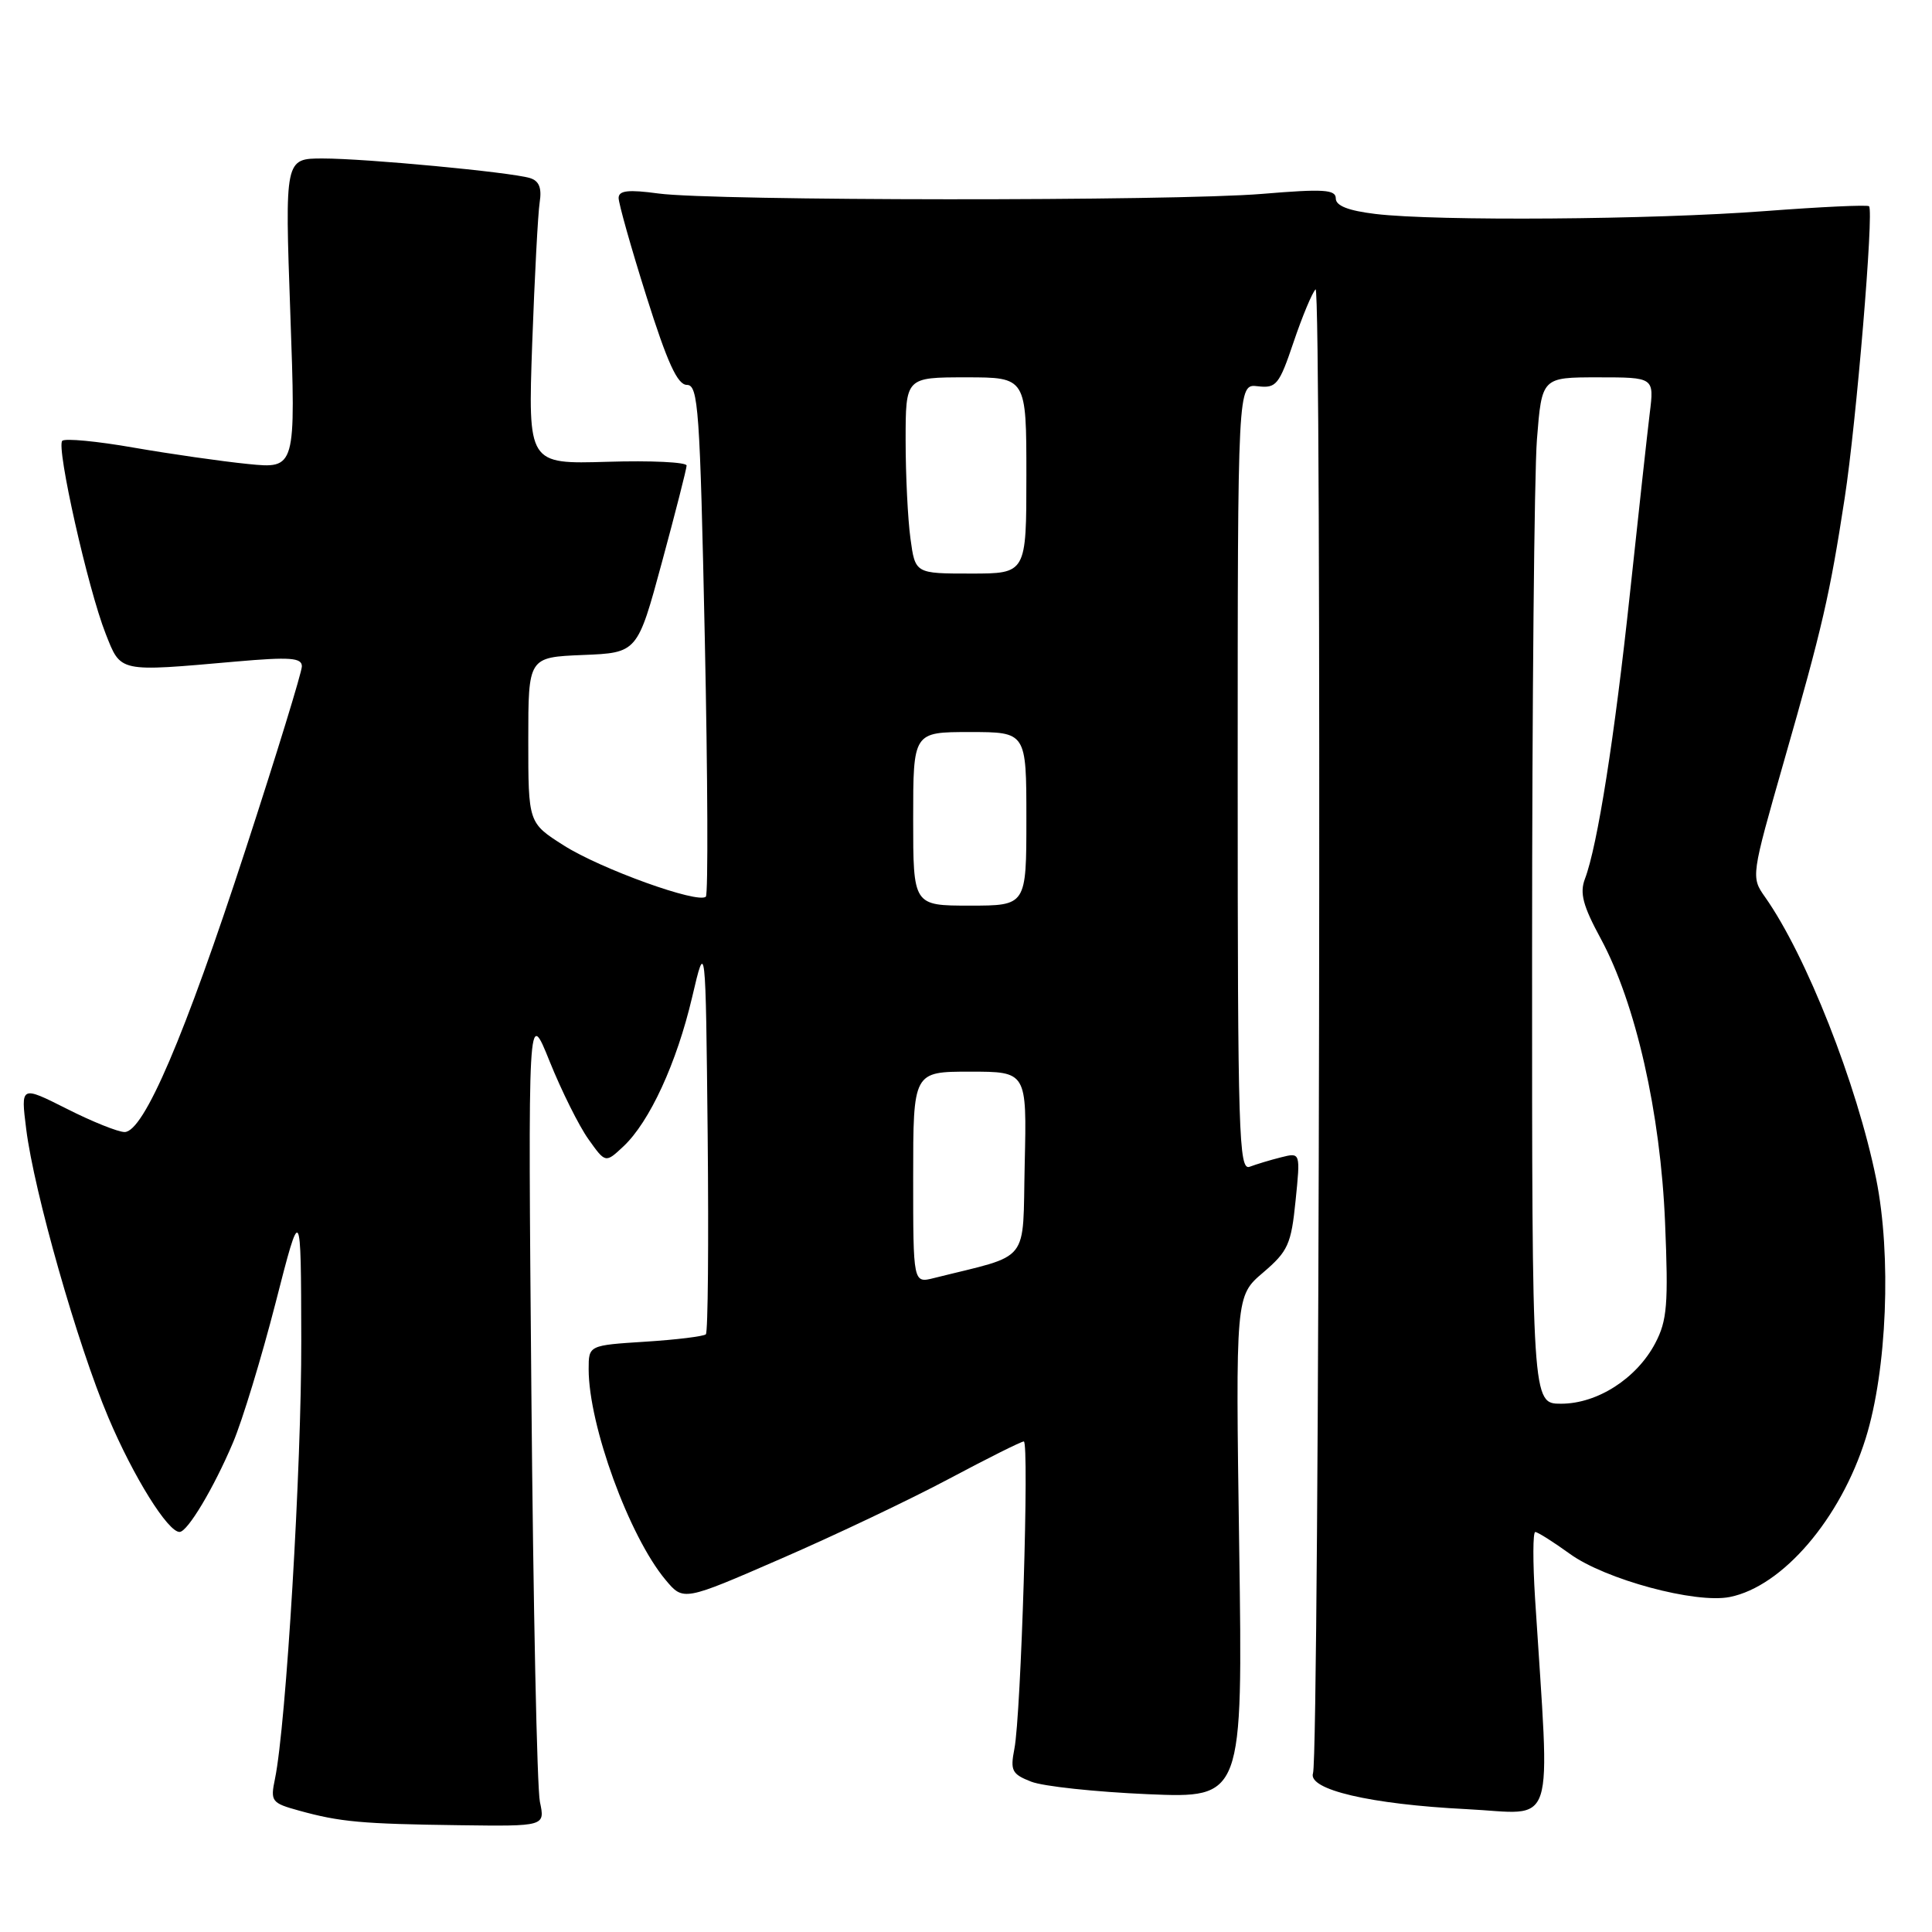 <?xml version="1.0" encoding="UTF-8" standalone="no"?>
<!DOCTYPE svg PUBLIC "-//W3C//DTD SVG 1.1//EN" "http://www.w3.org/Graphics/SVG/1.1/DTD/svg11.dtd" >
<svg xmlns="http://www.w3.org/2000/svg" xmlns:xlink="http://www.w3.org/1999/xlink" version="1.1" viewBox="0 0 256 256">
 <g >
 <path fill="currentColor"
d=" M 71.54 238.75 C 71.16 236.96 70.65 212.55 70.41 184.50 C 69.96 133.50 69.96 133.50 72.83 140.64 C 74.41 144.56 76.72 149.20 77.97 150.95 C 80.23 154.13 80.23 154.13 82.61 151.90 C 86.08 148.64 89.66 140.87 91.71 132.14 C 93.50 124.50 93.50 124.50 93.77 150.40 C 93.91 164.64 93.81 176.52 93.53 176.80 C 93.26 177.07 89.65 177.52 85.52 177.78 C 78.00 178.26 78.00 178.26 78.00 181.42 C 78.00 188.86 83.36 203.56 88.18 209.33 C 90.55 212.17 90.55 212.17 103.52 206.52 C 110.66 203.42 120.67 198.66 125.77 195.94 C 130.88 193.22 135.32 191.00 135.66 191.00 C 136.40 191.00 135.30 227.24 134.41 231.73 C 133.85 234.62 134.08 235.08 136.64 236.08 C 138.21 236.70 145.17 237.44 152.09 237.74 C 164.68 238.27 164.68 238.27 164.20 205.00 C 163.72 171.73 163.72 171.73 167.37 168.62 C 170.67 165.80 171.09 164.88 171.67 159.10 C 172.32 152.70 172.32 152.70 169.75 153.35 C 168.34 153.70 166.47 154.27 165.59 154.60 C 164.15 155.16 164.00 150.36 164.00 103.04 C 164.00 50.86 164.00 50.86 166.66 51.18 C 169.11 51.47 169.49 51.01 171.41 45.32 C 172.56 41.92 173.87 38.78 174.32 38.34 C 175.16 37.51 174.83 232.37 173.98 234.96 C 173.26 237.13 181.57 239.08 194.32 239.72 C 206.38 240.32 205.40 243.34 203.40 211.75 C 203.10 206.94 203.11 203.00 203.43 203.00 C 203.75 203.00 205.81 204.30 208.01 205.89 C 212.70 209.29 224.67 212.52 229.21 211.61 C 236.20 210.21 243.88 201.25 247.21 190.60 C 250.04 181.56 250.65 166.34 248.60 156.20 C 246.05 143.63 239.34 126.60 233.87 118.85 C 232.01 116.21 232.03 116.11 236.39 100.85 C 241.50 83.02 242.45 78.88 244.43 66.00 C 245.97 56.03 248.31 27.98 247.66 27.33 C 247.46 27.12 241.26 27.41 233.89 27.97 C 218.97 29.11 190.32 29.32 182.25 28.35 C 178.68 27.92 177.00 27.27 177.00 26.30 C 177.00 25.11 175.39 25.01 167.25 25.69 C 155.44 26.67 94.59 26.63 87.25 25.64 C 83.28 25.10 81.99 25.24 81.97 26.22 C 81.96 26.92 83.61 32.79 85.65 39.25 C 88.43 48.07 89.77 51.00 91.02 51.00 C 92.53 51.00 92.75 54.18 93.39 84.62 C 93.78 103.11 93.84 118.49 93.53 118.81 C 92.53 119.80 79.63 115.15 74.71 112.03 C 70.00 109.04 70.00 109.04 70.00 98.07 C 70.00 87.09 70.00 87.09 77.23 86.79 C 84.46 86.50 84.46 86.50 87.71 74.50 C 89.50 67.90 90.97 62.13 90.98 61.69 C 90.99 61.24 86.27 61.01 80.48 61.19 C 69.96 61.50 69.96 61.50 70.52 45.50 C 70.84 36.70 71.28 28.29 71.51 26.81 C 71.81 24.89 71.43 23.96 70.21 23.59 C 67.62 22.81 48.46 21.00 42.76 21.00 C 37.74 21.00 37.74 21.00 38.47 41.56 C 39.20 62.12 39.20 62.12 32.85 61.48 C 29.36 61.13 22.54 60.15 17.70 59.31 C 12.86 58.46 8.61 58.06 8.25 58.41 C 7.43 59.24 11.66 78.05 14.00 83.97 C 16.04 89.13 15.60 89.04 31.25 87.66 C 38.43 87.03 40.00 87.15 40.00 88.29 C 40.00 89.05 36.64 99.99 32.53 112.59 C 24.45 137.37 19.04 150.00 16.51 150.00 C 15.65 150.00 12.20 148.62 8.85 146.92 C 2.75 143.85 2.75 143.85 3.47 149.59 C 4.51 157.94 10.28 178.19 14.36 187.83 C 17.68 195.68 22.25 203.02 23.80 202.99 C 24.86 202.97 28.33 197.16 30.87 191.16 C 32.12 188.22 34.65 179.89 36.51 172.66 C 39.88 159.50 39.88 159.50 39.92 177.50 C 39.96 194.35 37.91 228.55 36.44 235.68 C 35.81 238.70 35.97 238.91 39.64 239.92 C 45.06 241.42 47.95 241.68 60.86 241.85 C 72.23 242.00 72.23 242.00 71.54 238.75 Z  M 203.01 126.25 C 203.01 93.39 203.30 62.79 203.65 58.25 C 204.30 50.00 204.30 50.00 211.74 50.00 C 219.19 50.00 219.19 50.00 218.60 54.75 C 218.28 57.36 217.11 68.05 215.99 78.50 C 213.94 97.72 211.67 112.10 210.01 116.46 C 209.30 118.33 209.75 120.03 212.10 124.36 C 216.74 132.94 220.03 147.44 220.63 162.00 C 221.08 172.82 220.91 174.97 219.33 177.98 C 216.87 182.65 211.67 186.00 206.85 186.00 C 203.00 186.00 203.00 186.00 203.01 126.25 Z  M 121.00 156.02 C 121.00 142.00 121.00 142.00 128.53 142.00 C 136.06 142.00 136.06 142.00 135.78 154.19 C 135.47 167.69 136.73 166.10 123.75 169.35 C 121.00 170.04 121.00 170.04 121.00 156.02 Z  M 121.00 108.50 C 121.00 97.00 121.00 97.00 128.50 97.00 C 136.00 97.00 136.00 97.00 136.00 108.50 C 136.00 120.00 136.00 120.00 128.50 120.00 C 121.00 120.00 121.00 120.00 121.00 108.50 Z  M 120.64 71.36 C 120.29 68.81 120.00 62.96 120.00 58.36 C 120.00 50.00 120.00 50.00 128.00 50.00 C 136.00 50.00 136.00 50.00 136.00 63.00 C 136.00 76.00 136.00 76.00 128.64 76.00 C 121.27 76.00 121.27 76.00 120.64 71.36 Z "/>
</g>
</svg>